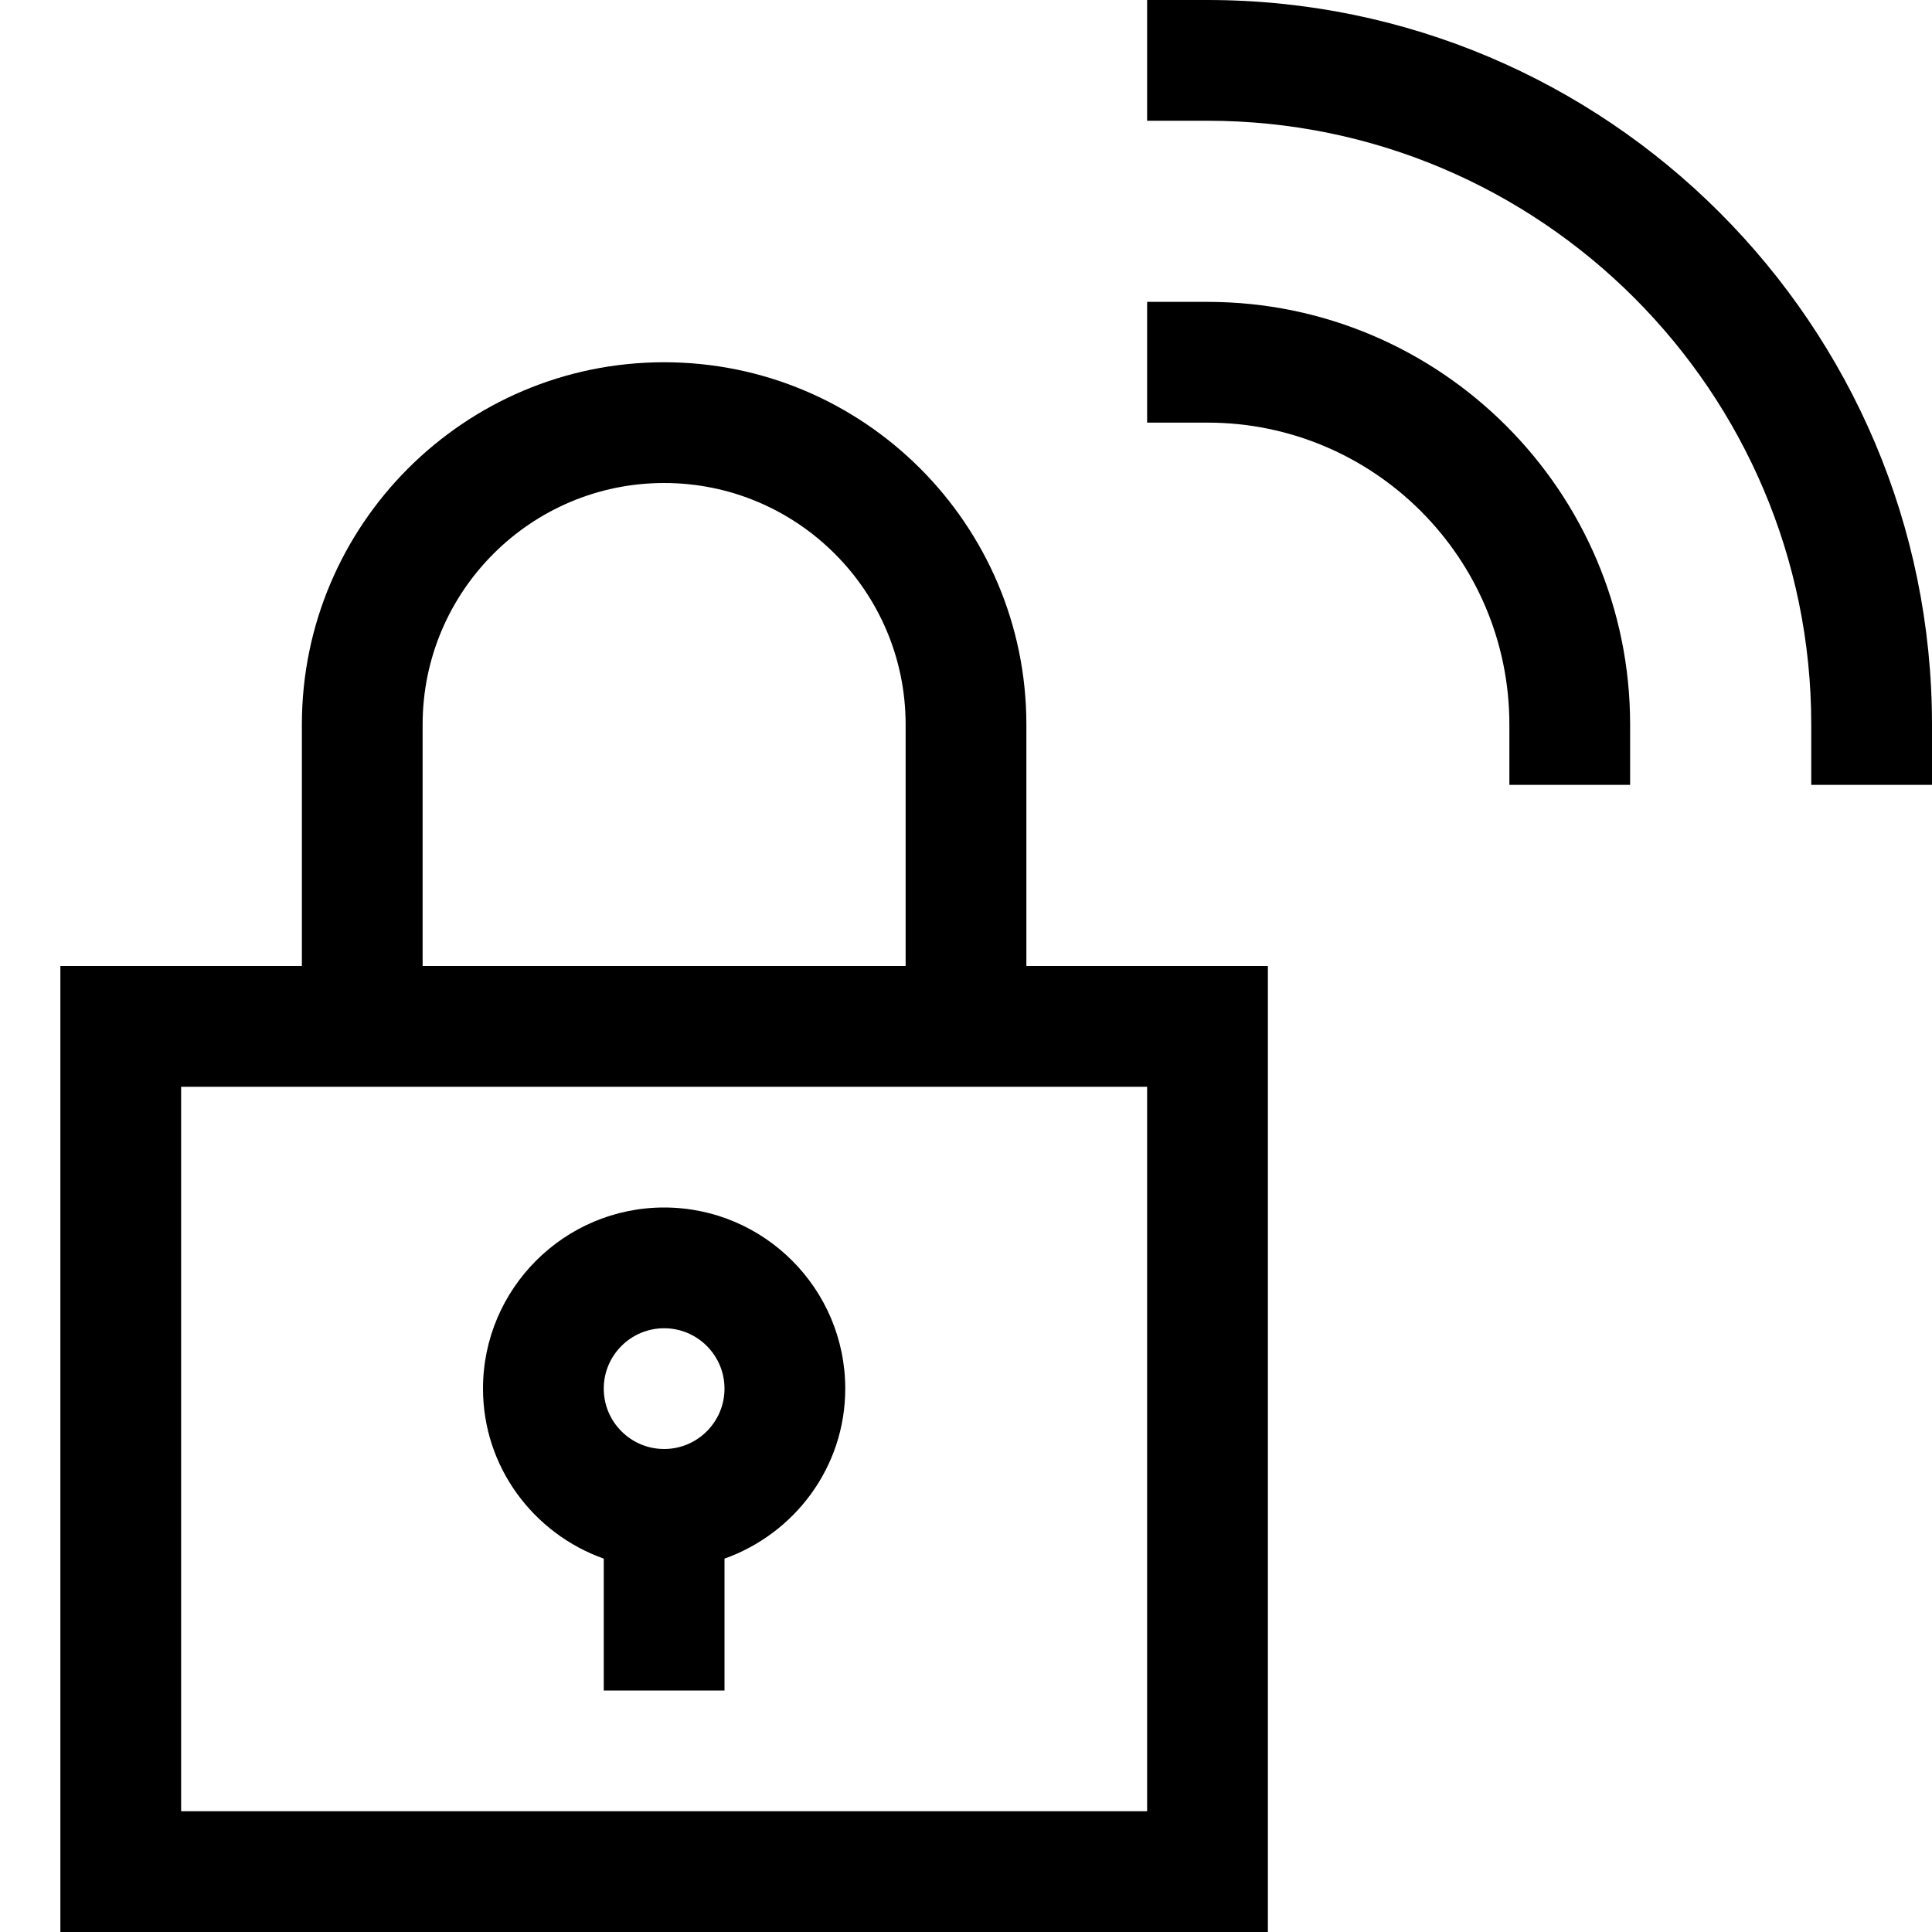<?xml version="1.0" encoding="utf-8"?>
<!-- Generator: Adobe Illustrator 20.1.0, SVG Export Plug-In . SVG Version: 6.00 Build 0)  -->
<!DOCTYPE svg PUBLIC "-//W3C//DTD SVG 1.1//EN" "http://www.w3.org/Graphics/SVG/1.1/DTD/svg11.dtd">
<svg version="1.1" id="Layer_1" xmlns="http://www.w3.org/2000/svg" xmlns:xlink="http://www.w3.org/1999/xlink" x="0px" y="0px"
	 width="32px" height="32px" viewBox="0 0 32 32" enable-background="new 0 0 32 32" xml:space="preserve">
<path d="M1,32h20V16h-4v-4c0-3.309-2.691-6-6-6s-6,2.691-6,6v4H1V32z M7,12c0-2.206,1.794-4,4-4s4,1.794,4,4v4H7V12z M3,18h2h2h8h2
	h2v12H3V18z"/>
<path d="M11,20c-1.654,0-3,1.346-3,3c0,1.302,0.839,2.402,2,2.816V28h2v-2.184c1.161-0.414,2-1.514,2-2.816
	C14,21.346,12.654,20,11,20z M11,24c-0.551,0-1-0.448-1-1s0.449-1,1-1s1,0.448,1,1S11.551,24,11,24z"/>
<path d="M20,0h-1v2h1c5.514,0,10,4.486,10,10v1h2v-1C32,5.383,26.617,0,20,0z"/>
<path d="M20,5h-1v2h1c2.757,0,5,2.243,5,5v1h2v-1C27,8.141,23.86,5,20,5z"/>
</svg>
